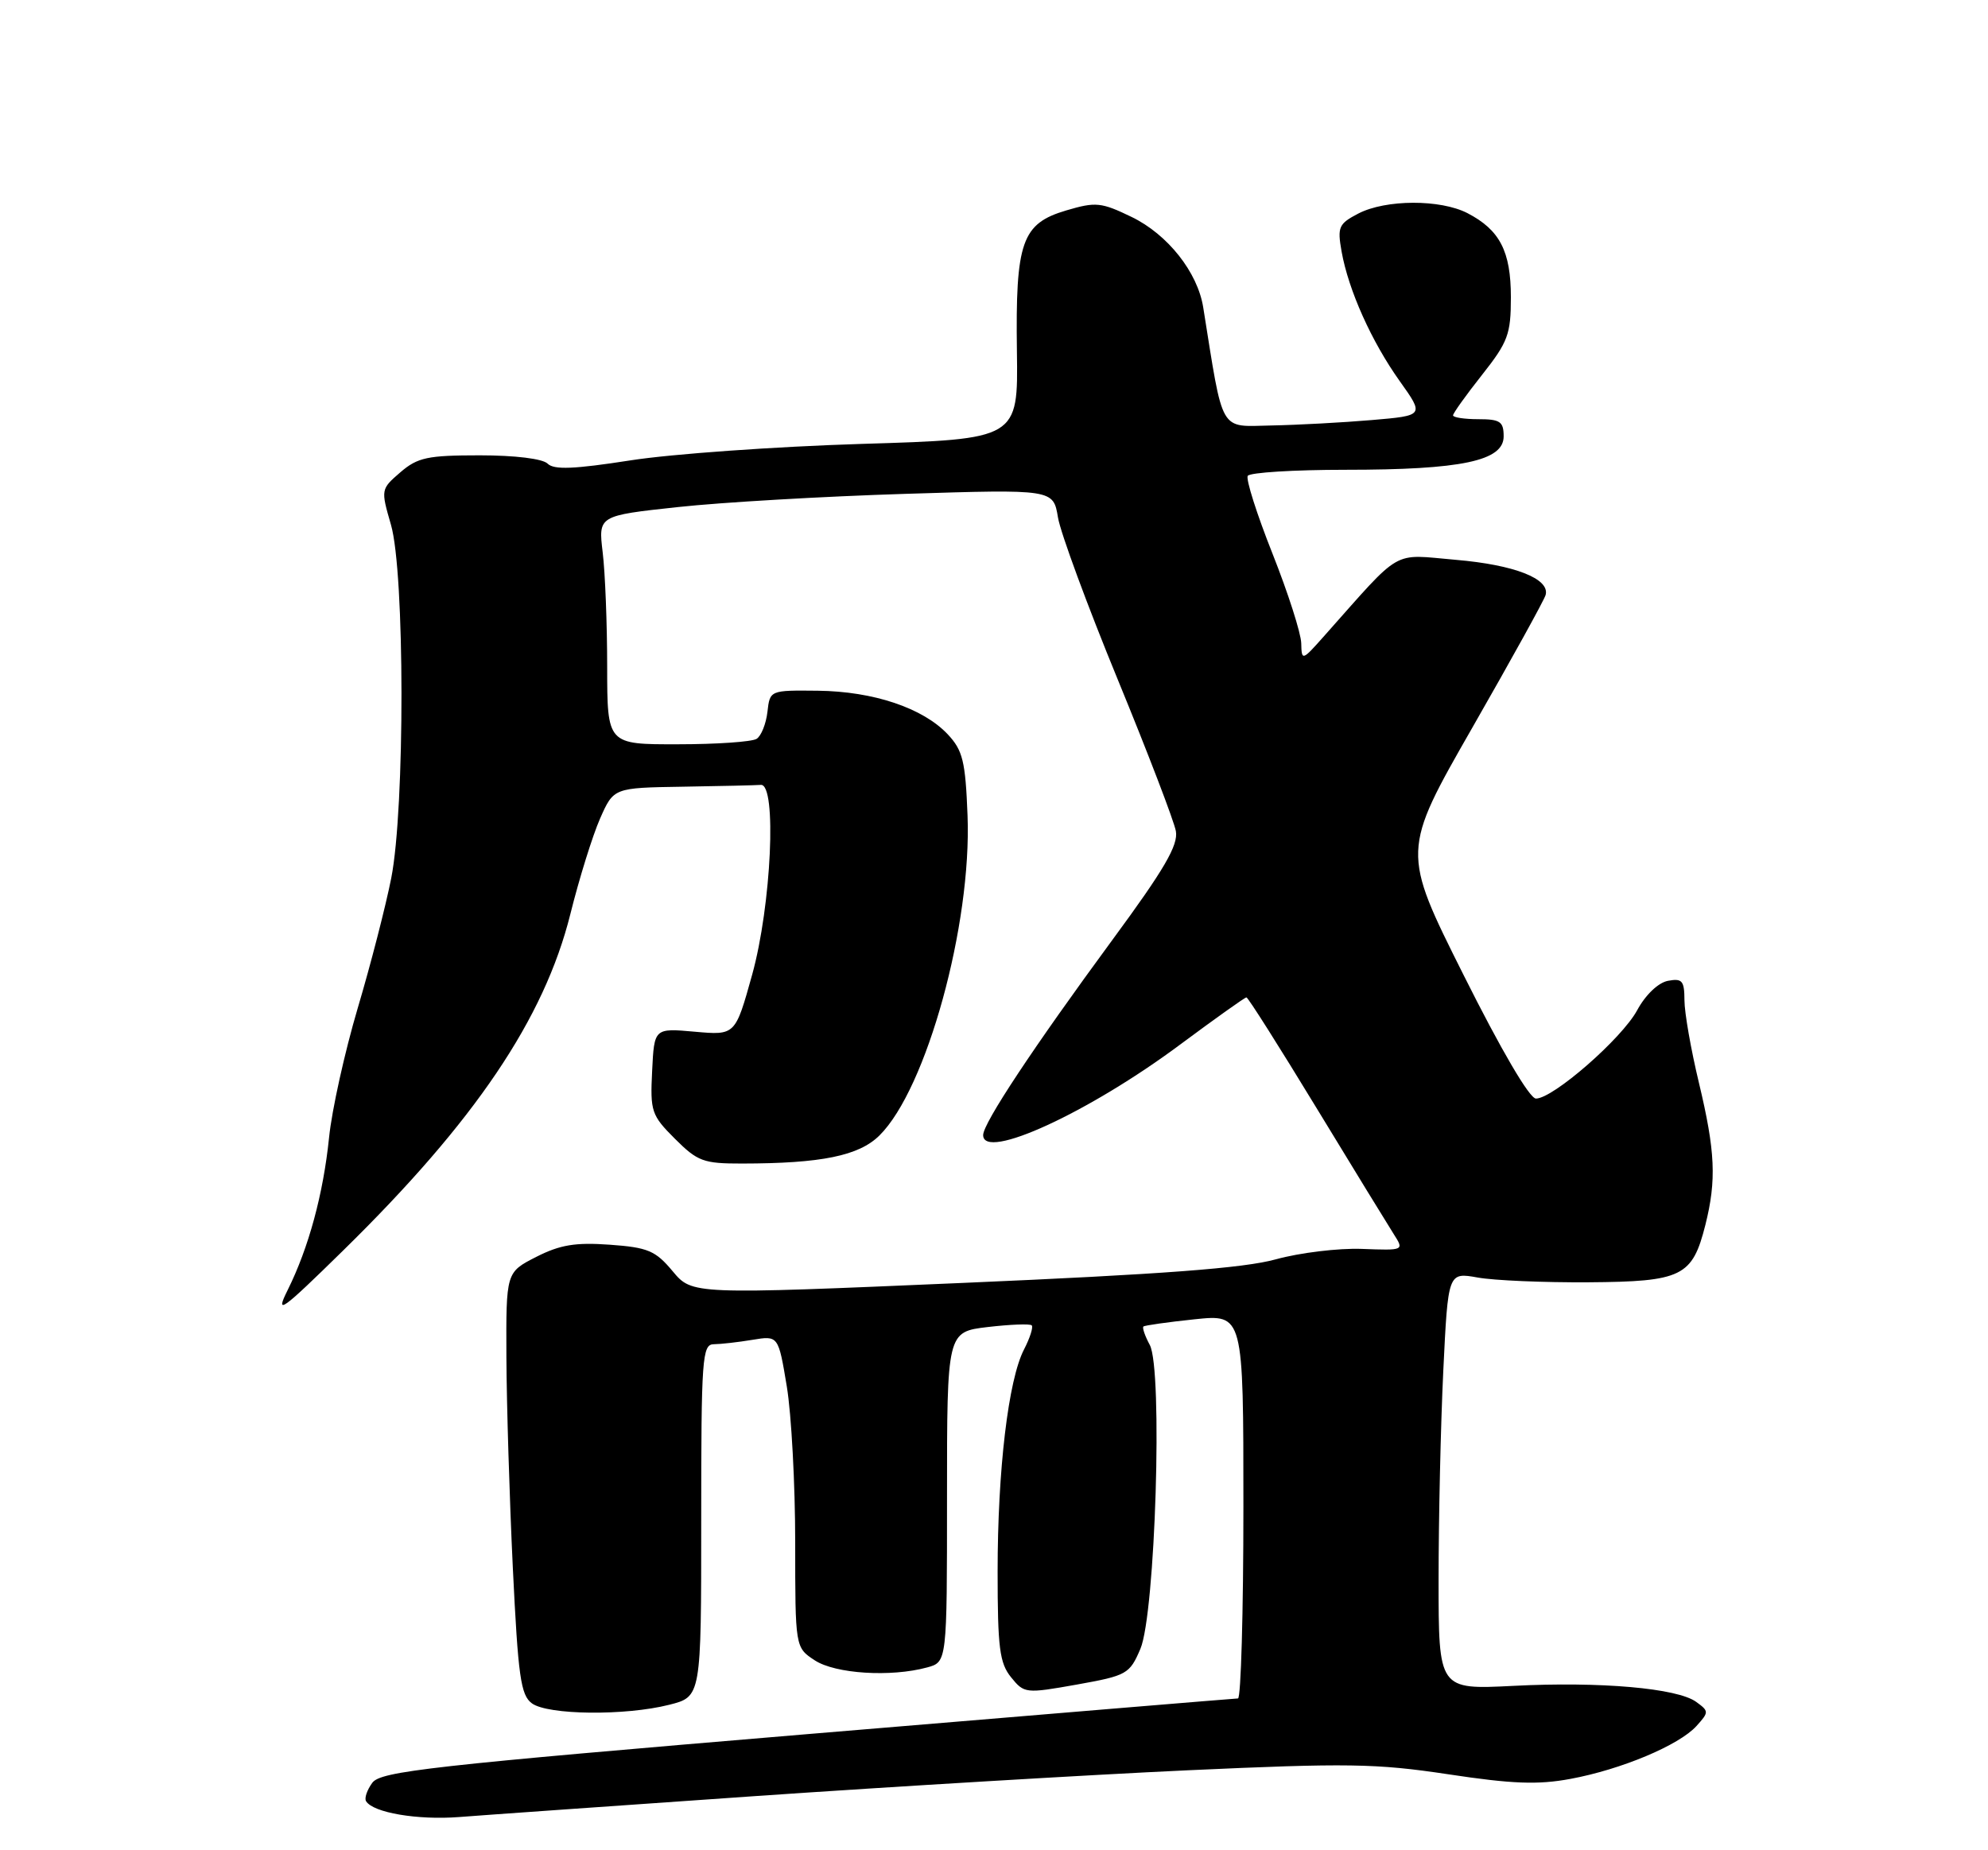 <?xml version="1.0" encoding="UTF-8" standalone="no"?>
<!DOCTYPE svg PUBLIC "-//W3C//DTD SVG 1.1//EN" "http://www.w3.org/Graphics/SVG/1.1/DTD/svg11.dtd" >
<svg xmlns="http://www.w3.org/2000/svg" xmlns:xlink="http://www.w3.org/1999/xlink" version="1.1" viewBox="0 0 275 256">
 <g >
 <path fill="currentColor"
d=" M 104.50 248.51 C 123.75 247.18 150.66 245.57 164.31 244.94 C 186.36 243.93 190.36 243.99 200.32 245.49 C 209.16 246.83 212.73 246.97 217.24 246.13 C 224.27 244.83 232.25 241.48 234.67 238.82 C 236.41 236.89 236.41 236.77 234.64 235.48 C 232.04 233.58 221.38 232.64 209.33 233.26 C 199.00 233.78 199.00 233.78 199.00 218.55 C 199.00 210.17 199.29 197.18 199.65 189.67 C 200.31 176.03 200.31 176.03 204.40 176.76 C 206.66 177.17 213.55 177.46 219.73 177.42 C 232.67 177.33 234.10 176.63 235.90 169.50 C 237.46 163.29 237.28 159.29 235.01 149.81 C 233.91 145.24 233.01 140.10 233.01 138.39 C 233.00 135.69 232.70 135.34 230.72 135.71 C 229.38 135.97 227.62 137.65 226.47 139.78 C 224.34 143.71 214.84 152.00 212.47 152.00 C 211.58 152.00 207.65 145.29 202.45 134.89 C 193.88 117.78 193.88 117.78 203.69 100.64 C 209.09 91.21 213.64 82.97 213.81 82.31 C 214.40 80.07 209.48 78.15 201.40 77.46 C 192.39 76.69 194.12 75.69 183.17 88.00 C 180.11 91.45 180.06 91.46 180.00 89.00 C 179.97 87.62 178.18 82.04 176.02 76.59 C 173.85 71.13 172.32 66.30 172.60 65.84 C 172.89 65.38 178.97 65.00 186.12 65.00 C 202.19 65.00 208.00 63.77 208.00 60.38 C 208.00 58.33 207.52 58.00 204.50 58.00 C 202.57 58.00 201.00 57.76 201.00 57.47 C 201.00 57.18 202.80 54.66 205.00 51.88 C 208.60 47.32 209.00 46.26 209.00 41.13 C 209.00 34.77 207.47 31.81 202.99 29.49 C 199.24 27.56 191.71 27.58 187.91 29.54 C 185.18 30.96 184.98 31.40 185.58 34.79 C 186.53 40.14 189.73 47.27 193.63 52.74 C 197.02 57.50 197.02 57.50 189.76 58.12 C 185.77 58.46 179.51 58.80 175.86 58.87 C 168.59 59.01 169.27 60.19 166.44 42.52 C 165.66 37.66 161.52 32.43 156.54 30.02 C 152.33 27.98 151.57 27.91 147.51 29.11 C 141.34 30.93 140.46 33.44 140.67 48.63 C 140.84 60.76 140.84 60.76 119.17 61.42 C 107.25 61.79 92.87 62.81 87.20 63.70 C 79.42 64.91 76.63 65.03 75.75 64.15 C 75.07 63.47 71.25 63.00 66.36 63.00 C 59.15 63.00 57.77 63.29 55.38 65.35 C 52.68 67.68 52.67 67.73 54.08 72.60 C 56.00 79.22 56.03 111.81 54.12 121.50 C 53.36 125.35 51.28 133.45 49.48 139.50 C 47.69 145.55 45.90 153.60 45.52 157.39 C 44.72 165.20 42.70 172.65 39.79 178.50 C 38.02 182.06 38.87 181.46 47.49 173.00 C 65.71 155.13 75.27 140.97 78.89 126.50 C 80.12 121.55 81.98 115.59 83.01 113.25 C 84.89 109.00 84.89 109.00 94.44 108.85 C 99.70 108.77 104.56 108.65 105.25 108.60 C 107.48 108.42 106.71 125.27 104.04 134.88 C 101.71 143.25 101.71 143.25 96.11 142.75 C 90.50 142.25 90.50 142.25 90.21 148.18 C 89.93 153.78 90.11 154.31 93.36 157.56 C 96.50 160.70 97.31 161.00 102.65 160.99 C 113.62 160.98 118.81 159.92 121.65 157.11 C 128.17 150.67 134.43 127.94 133.84 112.83 C 133.55 105.31 133.18 103.82 131.10 101.60 C 127.67 97.96 120.83 95.66 113.14 95.57 C 106.50 95.50 106.50 95.50 106.16 98.50 C 105.97 100.14 105.30 101.83 104.66 102.23 C 104.02 102.64 99.11 102.98 93.75 102.98 C 84.00 103.00 84.00 103.00 83.99 92.25 C 83.99 86.34 83.71 79.22 83.37 76.43 C 82.76 71.35 82.76 71.35 93.77 70.16 C 99.82 69.50 113.98 68.68 125.23 68.33 C 145.70 67.69 145.70 67.69 146.35 71.60 C 146.71 73.74 150.43 83.83 154.61 94.00 C 158.79 104.17 162.41 113.62 162.66 115.00 C 163.00 116.95 161.07 120.27 153.91 130.00 C 142.93 144.94 136.00 155.41 136.00 157.05 C 136.00 160.66 150.61 153.94 163.26 144.52 C 168.08 140.94 172.20 138.00 172.42 138.00 C 172.64 138.00 176.98 144.86 182.08 153.25 C 187.18 161.64 192.01 169.52 192.80 170.76 C 194.24 173.02 194.24 173.02 188.37 172.80 C 185.14 172.68 179.80 173.33 176.50 174.24 C 172.07 175.47 160.75 176.32 133.12 177.51 C 95.75 179.12 95.75 179.12 93.05 175.89 C 90.67 173.04 89.63 172.60 84.34 172.22 C 79.60 171.88 77.47 172.23 74.17 173.91 C 70.00 176.04 70.00 176.04 70.05 187.77 C 70.08 194.22 70.48 207.35 70.94 216.93 C 71.67 231.97 72.03 234.55 73.58 235.68 C 75.80 237.30 86.47 237.42 92.56 235.88 C 97.00 234.76 97.00 234.76 97.00 210.38 C 97.00 187.83 97.13 186.00 98.75 185.99 C 99.71 185.98 102.11 185.71 104.09 185.38 C 107.67 184.79 107.67 184.79 108.84 191.84 C 109.48 195.71 110.00 205.43 110.00 213.42 C 110.00 227.95 110.00 227.95 112.71 229.73 C 115.55 231.59 123.23 232.08 128.25 230.71 C 131.00 229.96 131.00 229.96 131.00 207.12 C 131.00 184.28 131.00 184.28 136.64 183.61 C 139.74 183.25 142.48 183.14 142.72 183.38 C 142.95 183.62 142.48 185.11 141.66 186.70 C 139.48 190.90 138.00 203.38 138.00 217.46 C 138.00 227.98 138.27 230.11 139.86 232.07 C 141.68 234.32 141.87 234.34 148.96 233.08 C 155.88 231.84 156.26 231.63 157.75 228.14 C 159.82 223.27 160.87 189.49 159.05 186.09 C 158.38 184.85 157.99 183.70 158.17 183.54 C 158.35 183.38 161.54 182.93 165.25 182.54 C 172.00 181.84 172.00 181.84 172.00 208.42 C 172.00 223.04 171.66 235.00 171.25 235.00 C 170.84 235.01 144.02 237.23 111.66 239.94 C 59.53 244.31 52.67 245.08 51.50 246.67 C 50.77 247.67 50.38 248.81 50.64 249.22 C 51.62 250.81 57.76 251.85 63.50 251.41 C 66.80 251.15 85.25 249.85 104.50 248.51 Z "/>
</g>
</svg>
